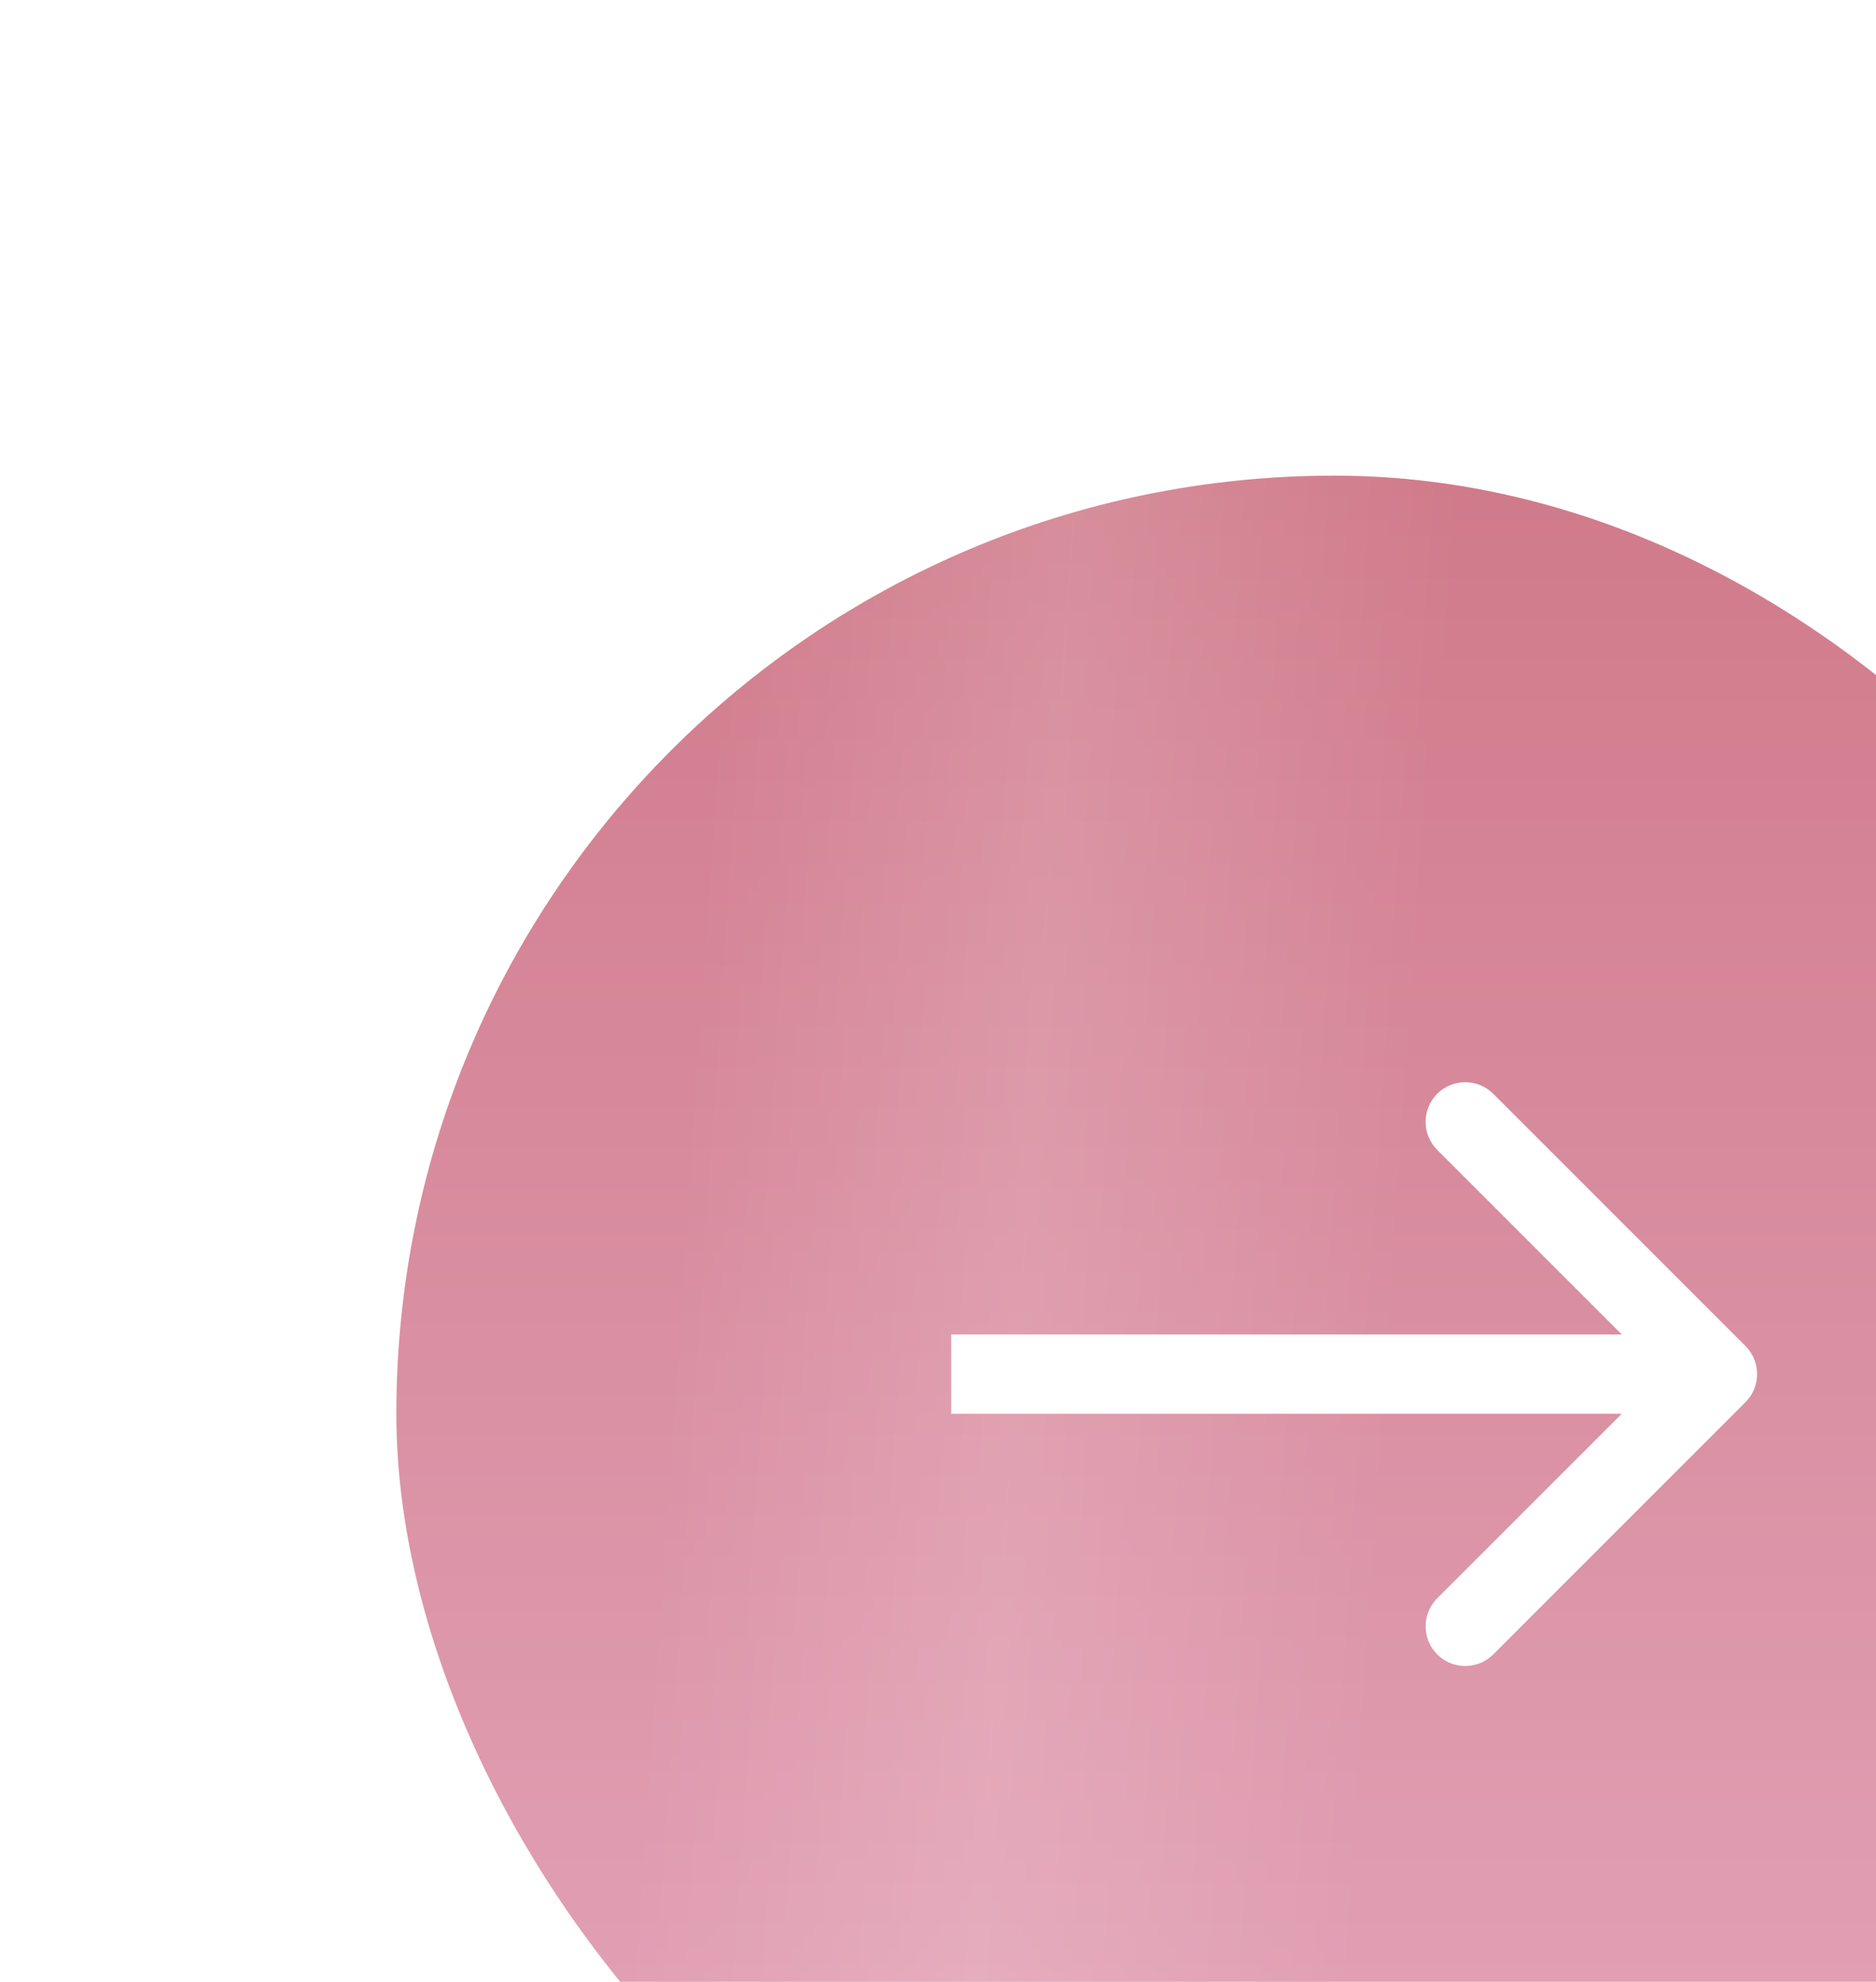 <svg width="71" height="75" viewBox="0 0 71 75" fill="none" xmlns="http://www.w3.org/2000/svg">
<g filter="url(#filter0_di_1_138)">
<rect x="71" y="71" width="71" height="71" rx="35.5" transform="rotate(-180 71 71)" fill="url(#paint0_linear_1_138)"/>
<rect x="71" y="71" width="71" height="71" rx="35.5" transform="rotate(-180 71 71)" fill="url(#paint1_linear_1_138)" fill-opacity="0.3"/>
<path d="M51.061 35.061C51.646 34.475 51.646 33.525 51.061 32.939L41.515 23.393C40.929 22.808 39.979 22.808 39.393 23.393C38.808 23.979 38.808 24.929 39.393 25.515L47.879 34L39.393 42.485C38.808 43.071 38.808 44.021 39.393 44.607C39.979 45.192 40.929 45.192 41.515 44.607L51.061 35.061ZM21 35.5L50 35.5L50 32.5L21 32.5L21 35.5Z" fill="white"/>
</g>
<defs>
<filter id="filter0_di_1_138" x="0" y="0" width="86" height="85" filterUnits="userSpaceOnUse" color-interpolation-filters="sRGB">
<feFlood flood-opacity="0" result="BackgroundImageFix"/>
<feColorMatrix in="SourceAlpha" type="matrix" values="0 0 0 0 0 0 0 0 0 0 0 0 0 0 0 0 0 0 127 0" result="hardAlpha"/>
<feOffset dy="4"/>
<feColorMatrix type="matrix" values="0 0 0 0 0.739 0 0 0 0 0.404 0 0 0 0 0.524 0 0 0 1 0"/>
<feBlend mode="normal" in2="BackgroundImageFix" result="effect1_dropShadow_1_138"/>
<feBlend mode="normal" in="SourceGraphic" in2="effect1_dropShadow_1_138" result="shape"/>
<feColorMatrix in="SourceAlpha" type="matrix" values="0 0 0 0 0 0 0 0 0 0 0 0 0 0 0 0 0 0 127 0" result="hardAlpha"/>
<feOffset dx="15" dy="14"/>
<feGaussianBlur stdDeviation="11"/>
<feComposite in2="hardAlpha" operator="arithmetic" k2="-1" k3="1"/>
<feColorMatrix type="matrix" values="0 0 0 0 1 0 0 0 0 1 0 0 0 0 1 0 0 0 0.29 0"/>
<feBlend mode="normal" in2="shape" result="effect2_innerShadow_1_138"/>
</filter>
<linearGradient id="paint0_linear_1_138" x1="106.5" y1="71" x2="106.5" y2="142" gradientUnits="userSpaceOnUse">
<stop stop-color="#E5A8BE"/>
<stop offset="1" stop-color="#D07A8A"/>
</linearGradient>
<linearGradient id="paint1_linear_1_138" x1="106.5" y1="71" x2="134.278" y2="72.866" gradientUnits="userSpaceOnUse">
<stop stop-color="white" stop-opacity="0"/>
<stop offset="0.521" stop-color="white" stop-opacity="0.479"/>
<stop offset="1" stop-color="white" stop-opacity="0"/>
</linearGradient>
</defs>
</svg>

